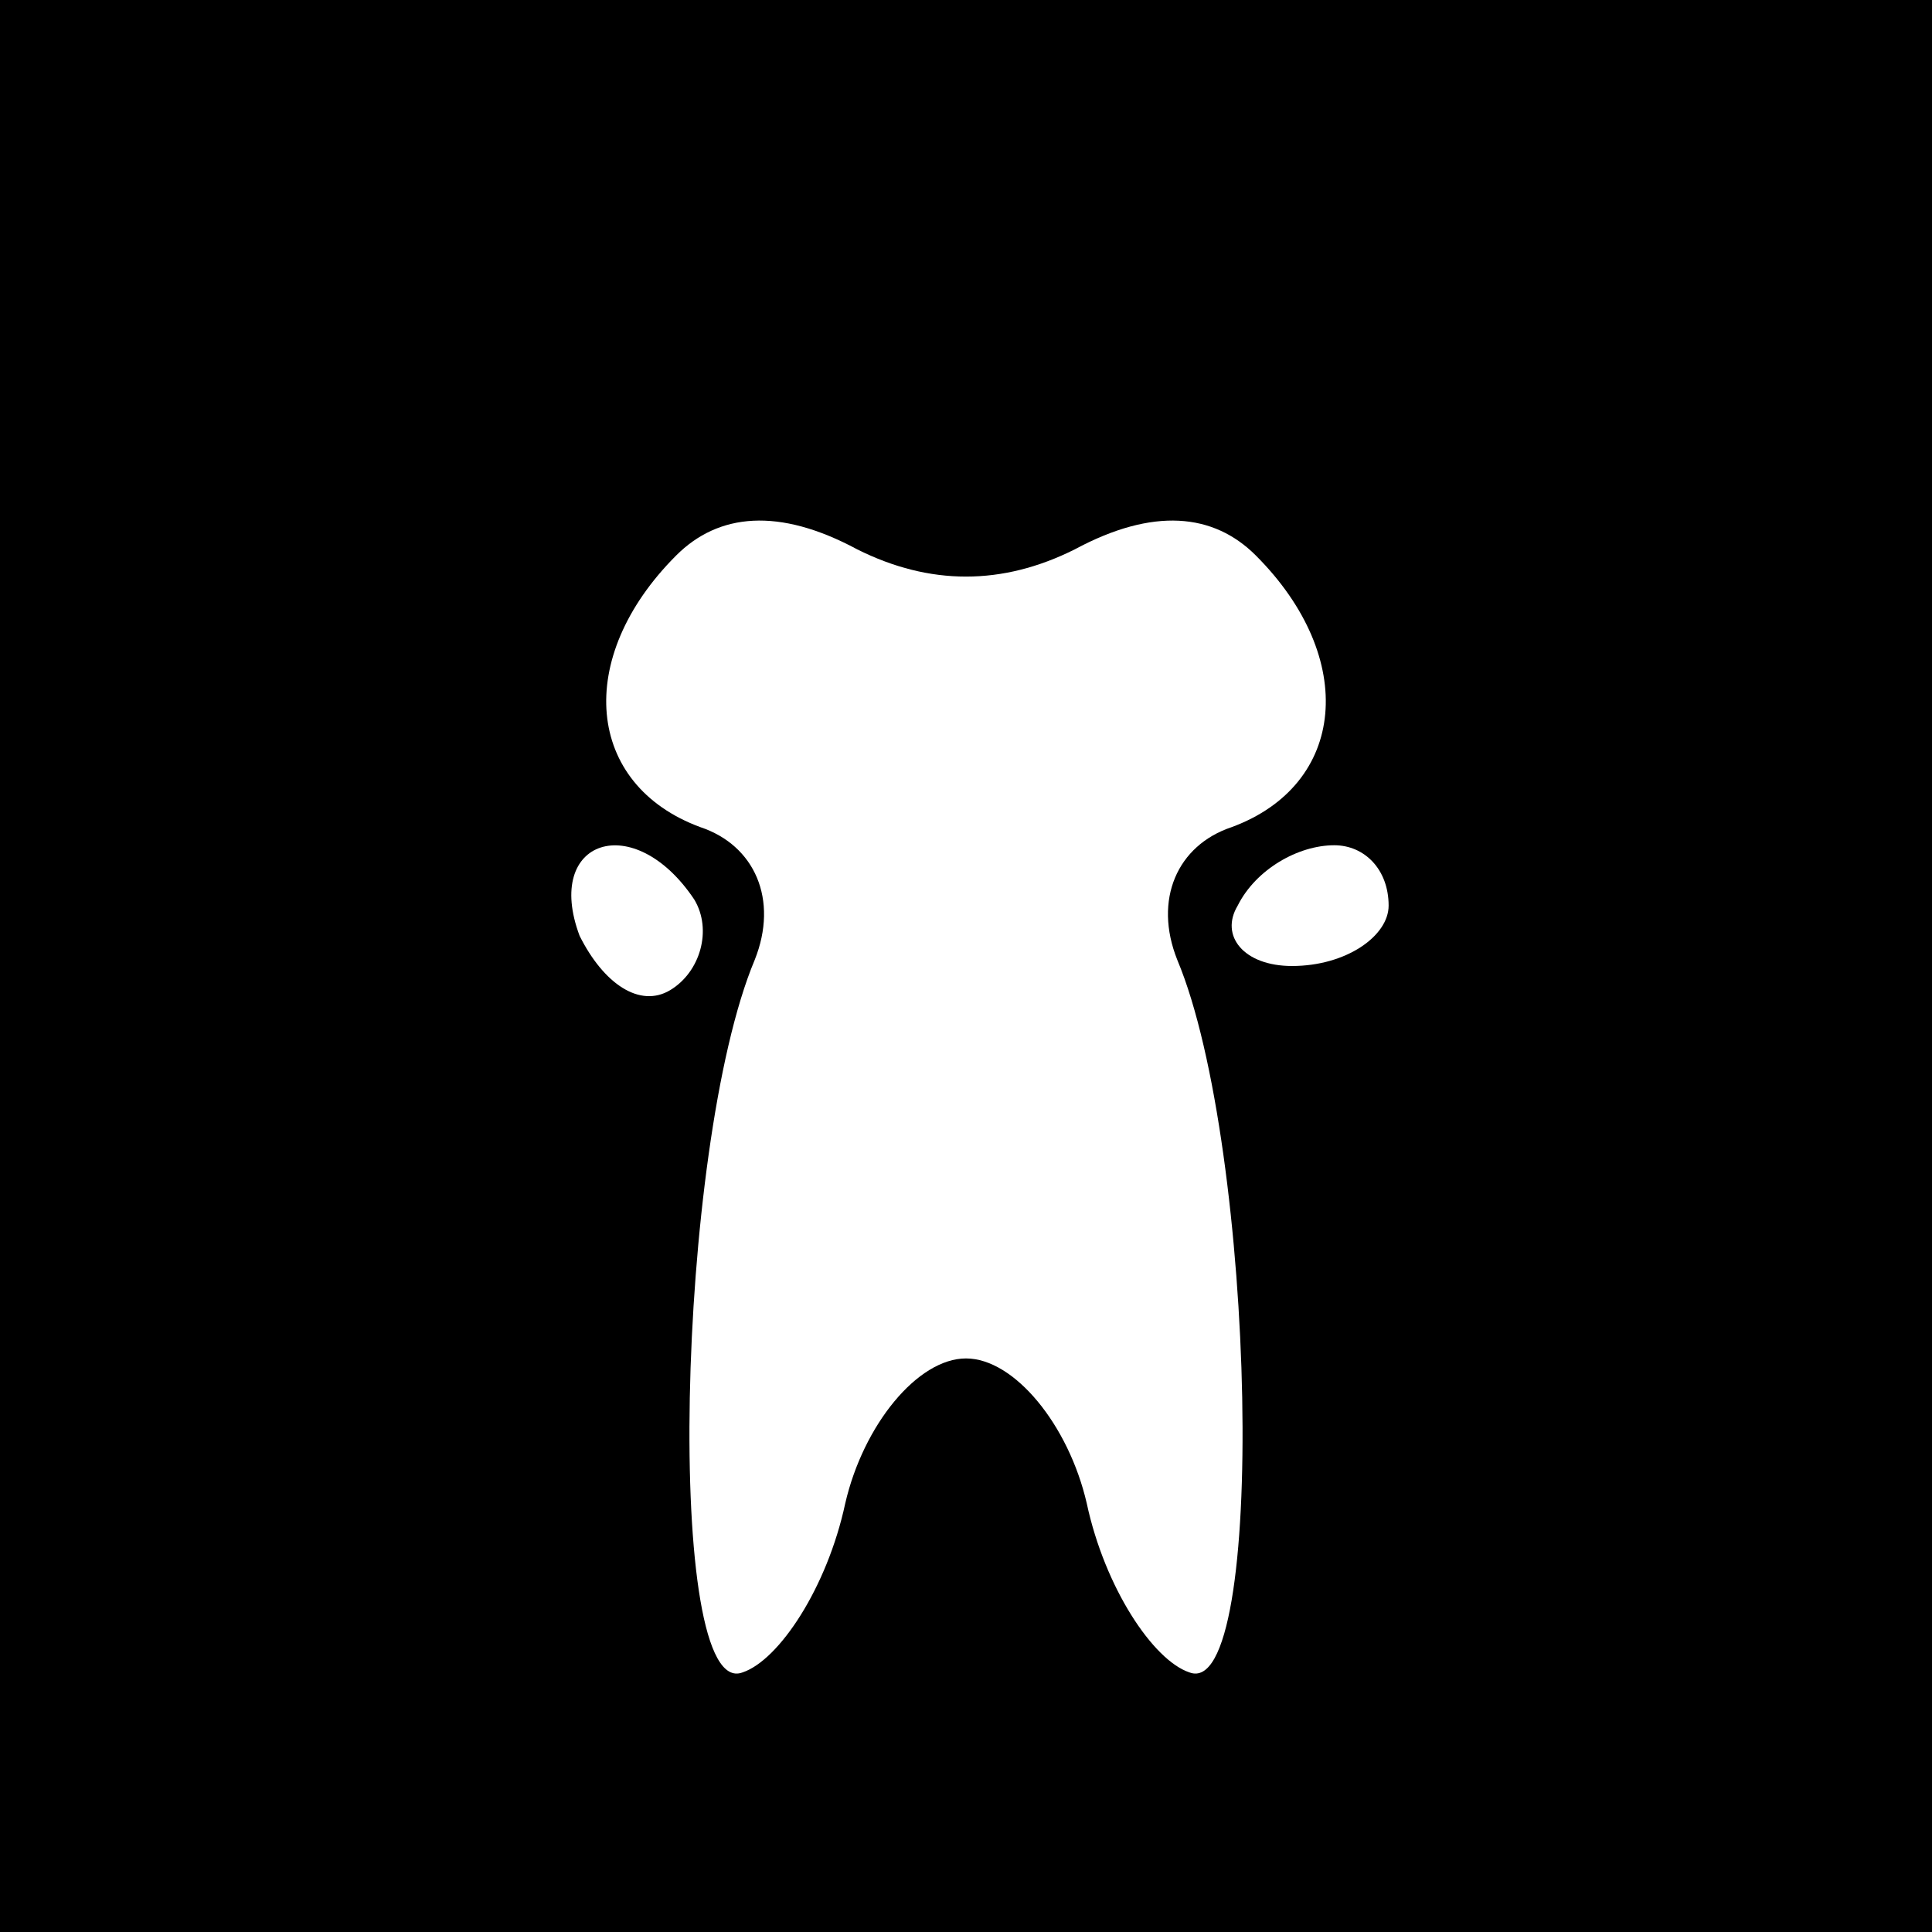 <?xml version="1.0" standalone="no"?>
<!DOCTYPE svg PUBLIC "-//W3C//DTD SVG 20010904//EN"
 "http://www.w3.org/TR/2001/REC-SVG-20010904/DTD/svg10.dtd">
<svg version="1.0" xmlns="http://www.w3.org/2000/svg"
 width="32pt" height="32pt" viewBox="0 0 32 32"
 preserveAspectRatio="xMidYMid meet">
<rect x="0" y="0" width="32" height="32" fill="#808080" stroke="none"/>
<g transform="translate(0,32) scale(0.1,-0.1)"
fill="#000000" stroke="none">
<path fill="#000000" stroke="none" d="M0 160 l0 -160 160 0 160 0 0 160 0
160 -160 0 -160 0 0 -160z"/>
<path fill="#ffffff" stroke="none" d="M178 229 c13 7 23 6 30 -1 17 -17 15
-38 -4 -45 -9 -3 -13 -12 -9 -22 13 -31 15 -123 2 -118 -6 2 -14 14 -17 28 -3
13 -12 24 -20 24 -8 0 -17 -11 -20 -24 -3 -14 -11 -26 -17 -28 -13 -5 -11 87
2 118 4 10 0 19 -9 22 -19 7 -21 28 -4 45 7 7 17 8 30 1 12 -6 24 -6 36 0z"/>
<path fill="#ffffff" stroke="none" d="M115 171 c3 -5 1 -12 -4 -15 -5 -3 -11
1 -15 9 -6 16 9 21 19 6z"/>
<path fill="#ffffff" stroke="none" d="M230 170 c0 -5 -7 -10 -16 -10 -8 0
-12 5 -9 10 3 6 10 10 16 10 5 0 9 -4 9 -10z"/>
</g>
</svg>
